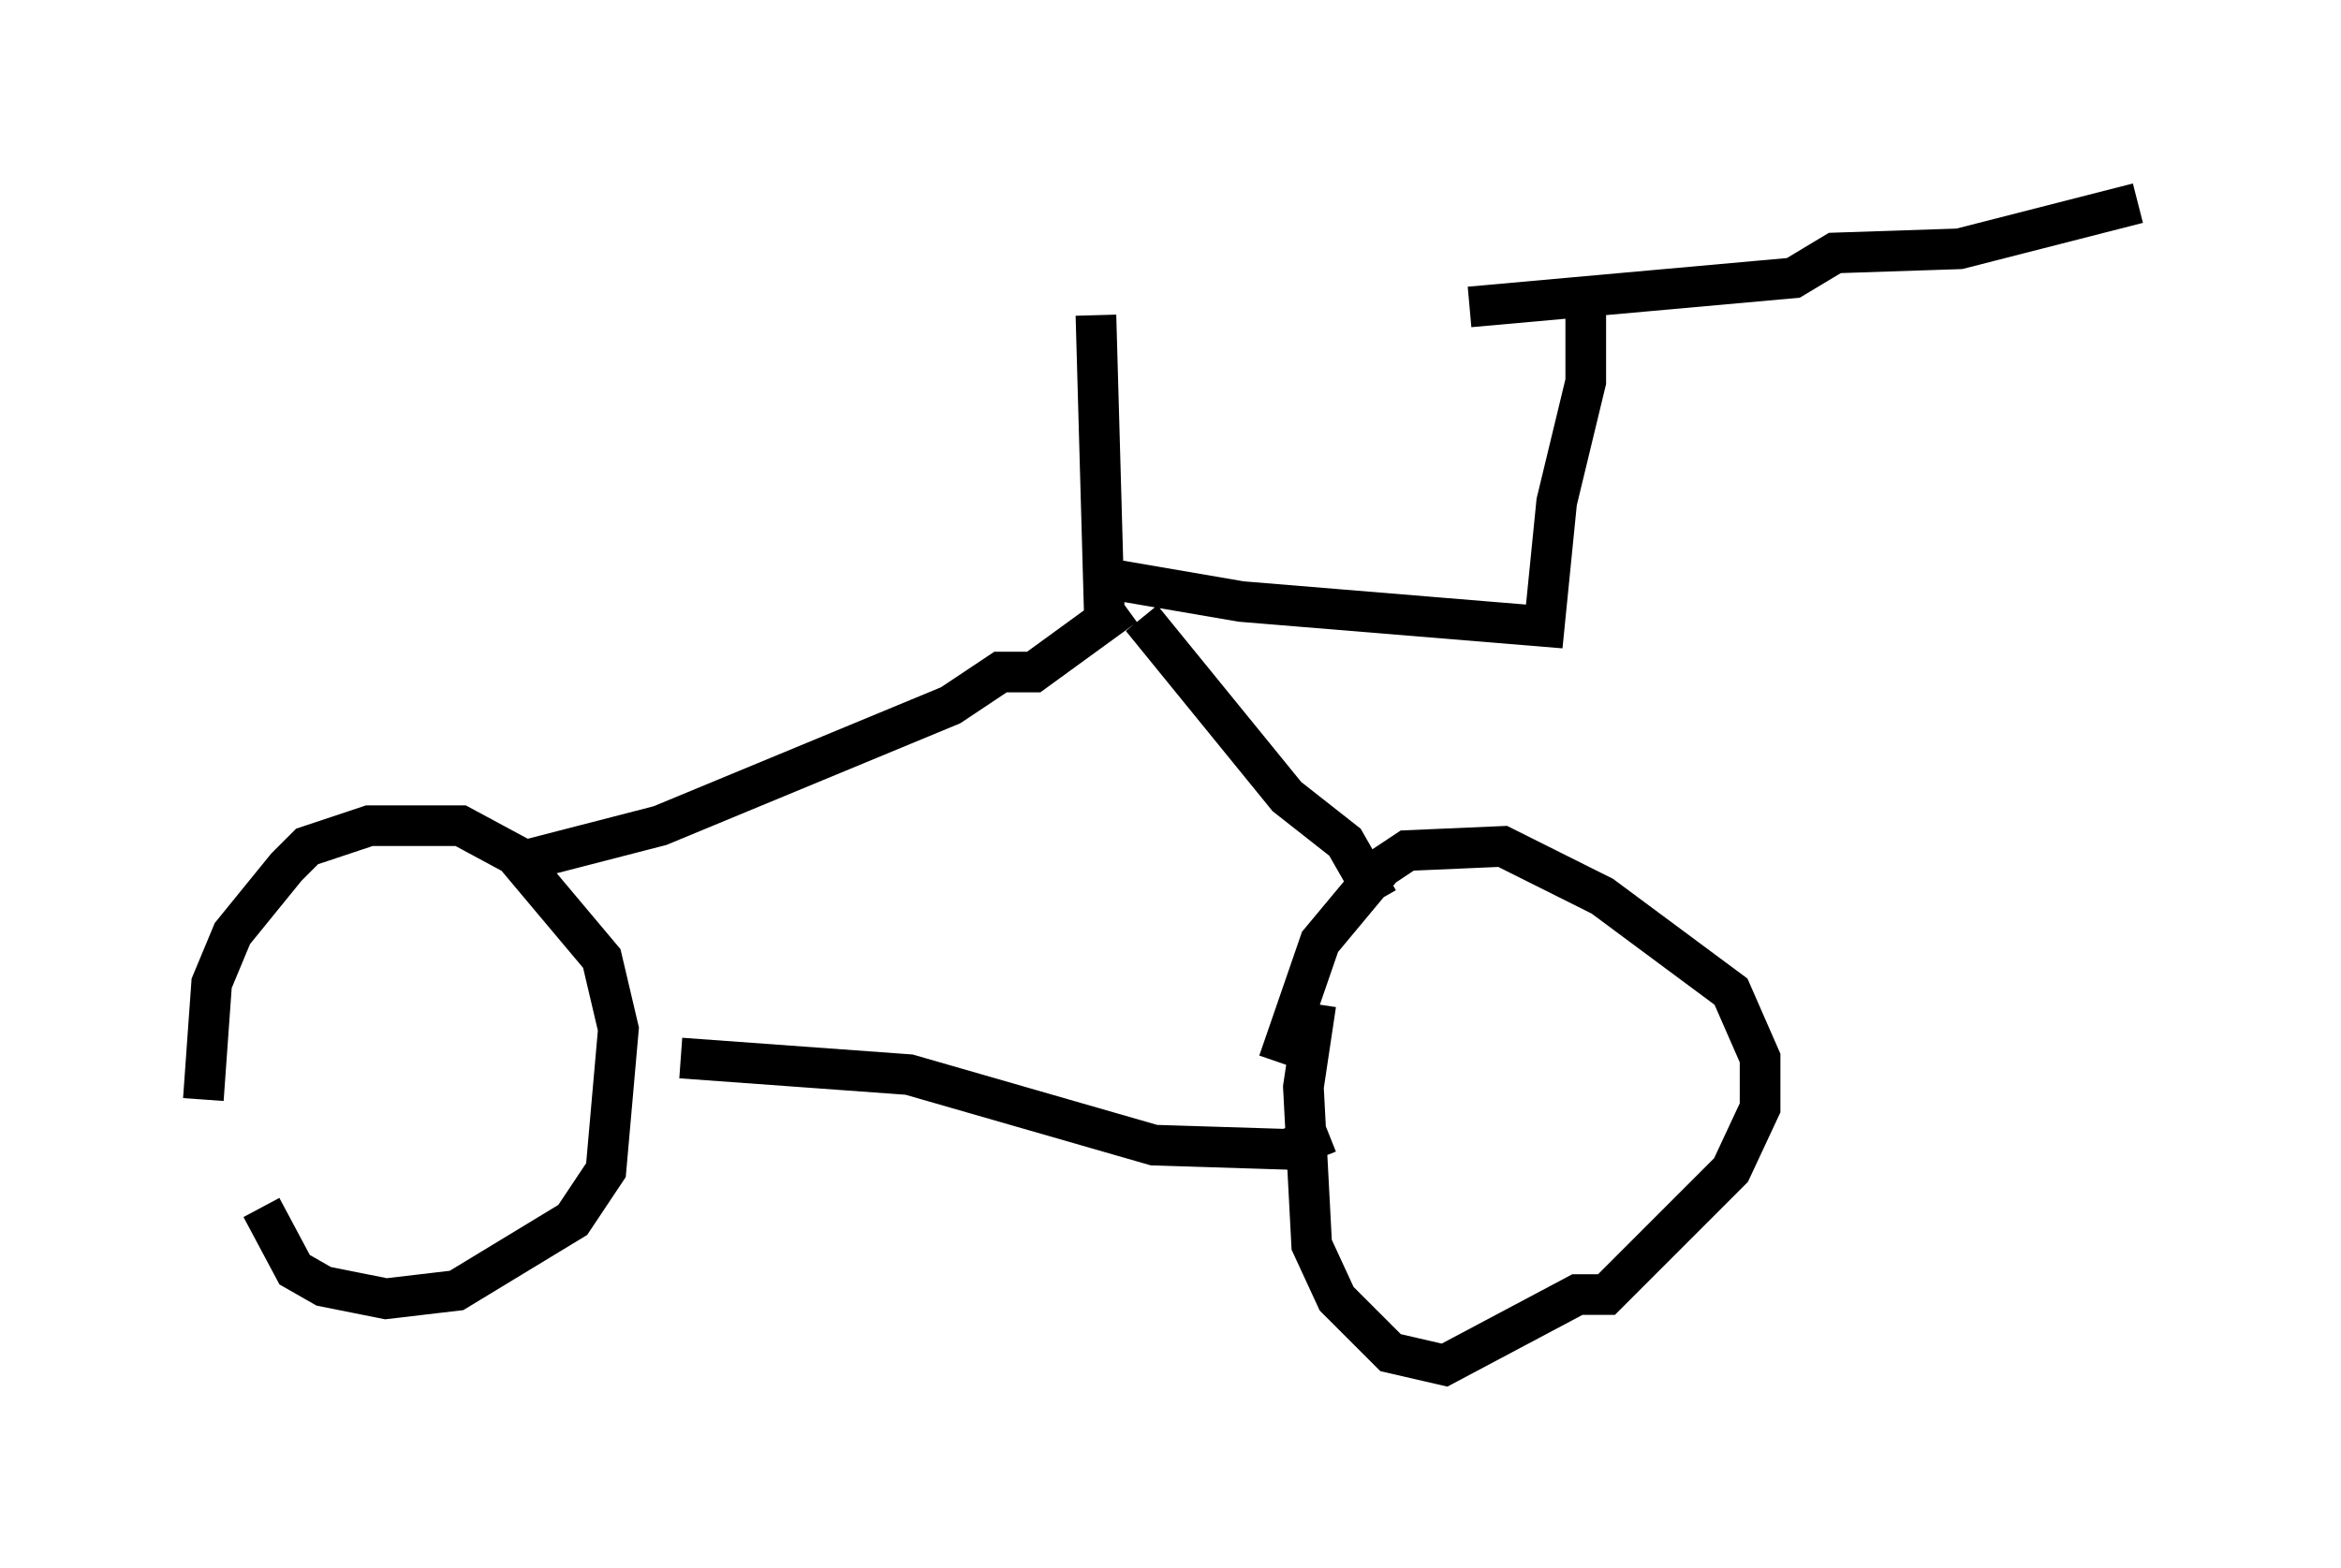 <?xml version="1.0" encoding="utf-8" ?>
<svg baseProfile="full" height="38.584" version="1.1" width="57.571" xmlns="http://www.w3.org/2000/svg" xmlns:ev="http://www.w3.org/2001/xml-events" xmlns:xlink="http://www.w3.org/1999/xlink"><defs /><rect fill="white" height="38.584" width="57.571" x="0" y="0" /><path d="M5.919, 24.804 m0.51, 4.9 l0.817, 1.531 0.715, 0.408 l1.531, 0.306 1.735, -0.204 l2.858, -1.735 0.817, -1.225 l0.306, -3.471 -0.408, -1.735 l-2.144, -2.552 -1.327, -0.715 l-2.246, 0.0 -1.531, 0.51 l-0.51, 0.51 -1.327, 1.633 l-0.51, 1.225 -0.204, 2.858 m27.359, -2.348 l-0.306, 2.042 0.204, 3.879 l0.613, 1.327 1.327, 1.327 l1.327, 0.306 3.267, -1.735 l0.715, 0.0 3.063, -3.063 l0.715, -1.531 0.0, -1.225 l-0.715, -1.633 -3.165, -2.348 l-2.45, -1.225 -2.348, 0.102 l-0.613, 0.408 -1.531, 1.838 l-1.021, 2.96 m-14.7, -0.102 l5.615, 0.408 6.023, 1.735 l3.267, 0.102 1.021, -0.408 m-19.6, -6.738 l3.165, -0.817 7.146, -2.96 l1.225, -0.817 0.817, 0.0 l2.246, -1.633 m0.408, 0.306 l3.573, 4.39 1.429, 1.123 l0.817, 1.429 m-6.738, -7.146 l-0.204, -7.248 m0.0, 6.431 l3.573, 0.613 7.452, 0.613 l0.306, -3.063 0.715, -2.96 l0.0, -1.735 m-2.858, -0.102 l7.963, -0.715 1.021, -0.613 l3.063, -0.102 4.39, -1.123 " fill="none" stroke="black" stroke-width="1" /></svg>